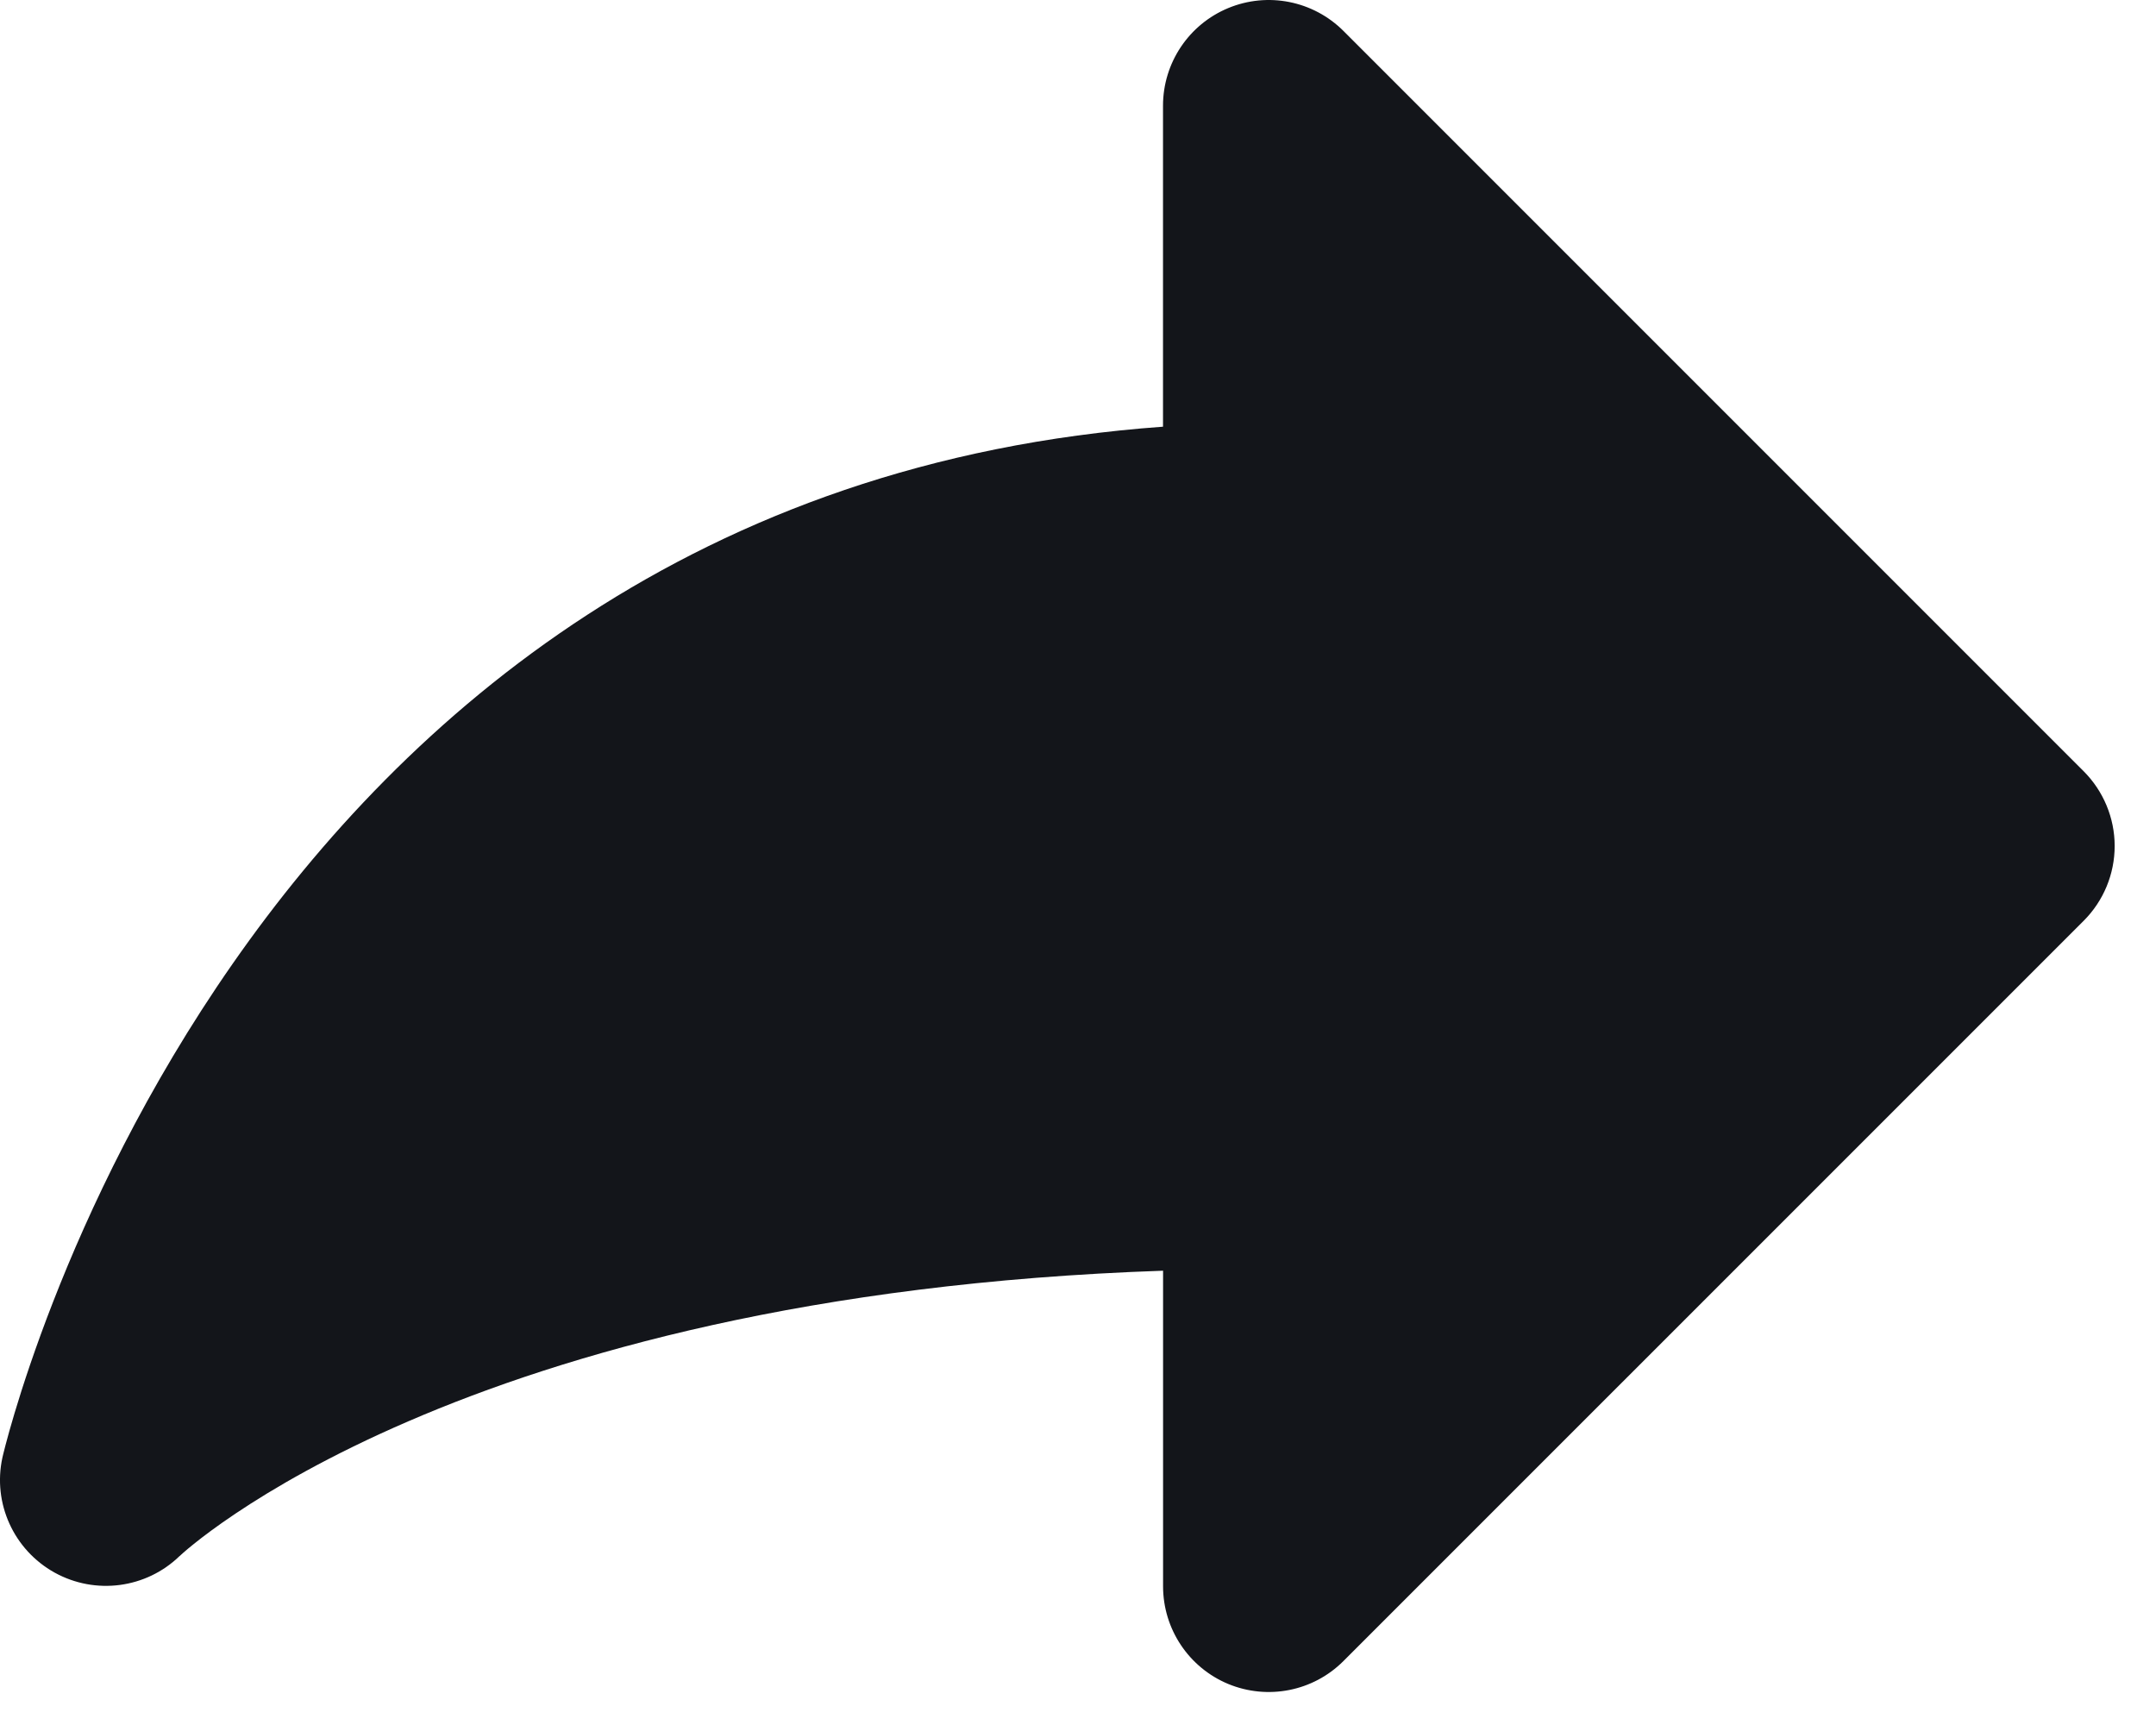 <svg width="35" height="28" viewBox="0 0 35 28" fill="none" xmlns="http://www.w3.org/2000/svg">
  <path d="M33.826 14.946L21.809 26.962C21.319 27.453 20.581 27.599 19.939 27.334C19.299 27.068 18.881 26.442 18.881 25.749V20.626C7.447 21.016 2.963 25.211 2.918 25.256H2.917C2.374 25.784 1.549 25.893 0.886 25.526C0.223 25.158 -0.122 24.4 0.039 23.66C0.075 23.497 3.692 8.021 18.88 6.926V1.716C18.88 1.022 19.299 0.396 19.939 0.131C20.581 -0.135 21.318 0.012 21.809 0.502L33.826 12.519C34.147 12.841 34.329 13.277 34.329 13.732C34.329 14.188 34.148 14.624 33.826 14.946L33.826 14.946Z" fill="#13151A"></path>
</svg>
